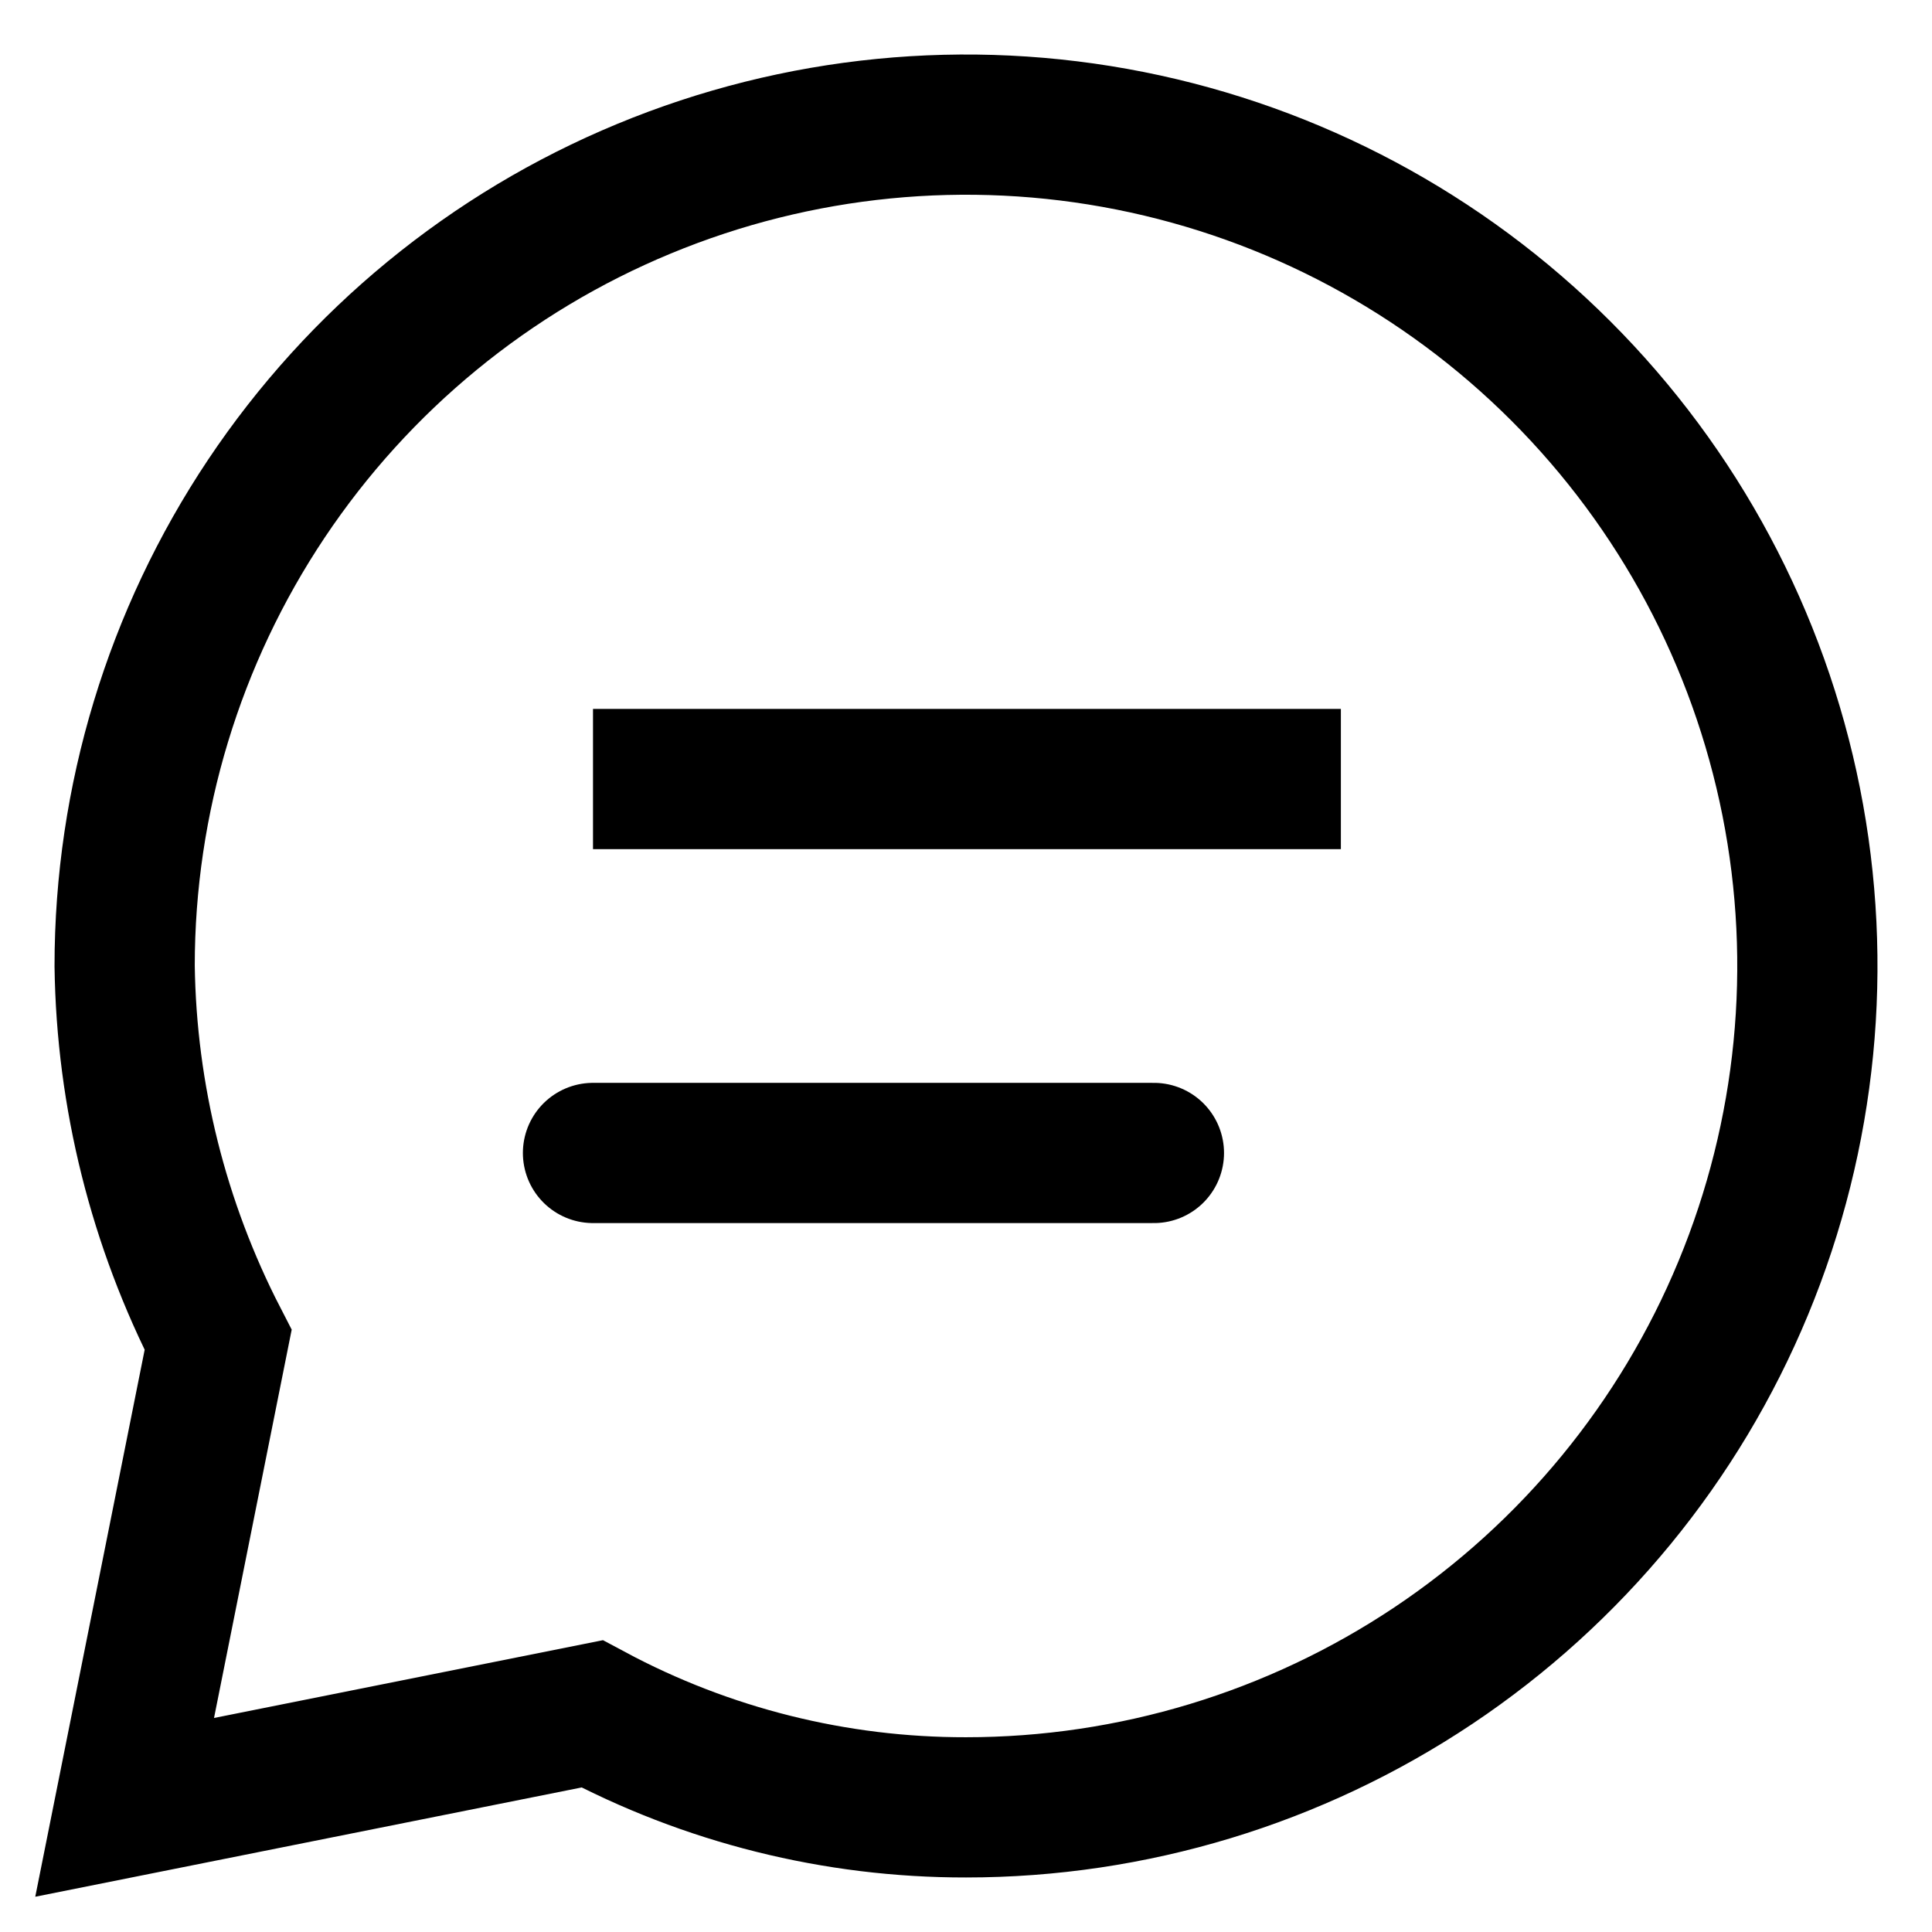 <svg width="31" height="31" viewBox="0 0 31 31" fill="none" xmlns="http://www.w3.org/2000/svg">
<path d="M9.515 18.5H18.515M2 15.5C2 12.83 2.792 10.22 4.275 8C5.759 5.78 7.867 4.049 10.334 3.028C12.801 2.006 15.515 1.738 18.134 2.259C20.753 2.78 23.158 4.066 25.046 5.954C26.934 7.842 28.22 10.248 28.741 12.866C29.262 15.485 28.994 18.199 27.972 20.666C26.951 23.133 25.22 25.241 23 26.725C20.78 28.208 18.17 29 15.5 29C13.407 29.003 11.345 28.488 9.5 27.5L2 29L3.5 21.5C2.543 19.643 2.029 17.589 2 15.5V15.5ZM9.515 12.5H21.515H9.515Z" stroke="black" stroke-width="2.25" stroke-miterlimit="10" stroke-linecap="round"/>
</svg>
